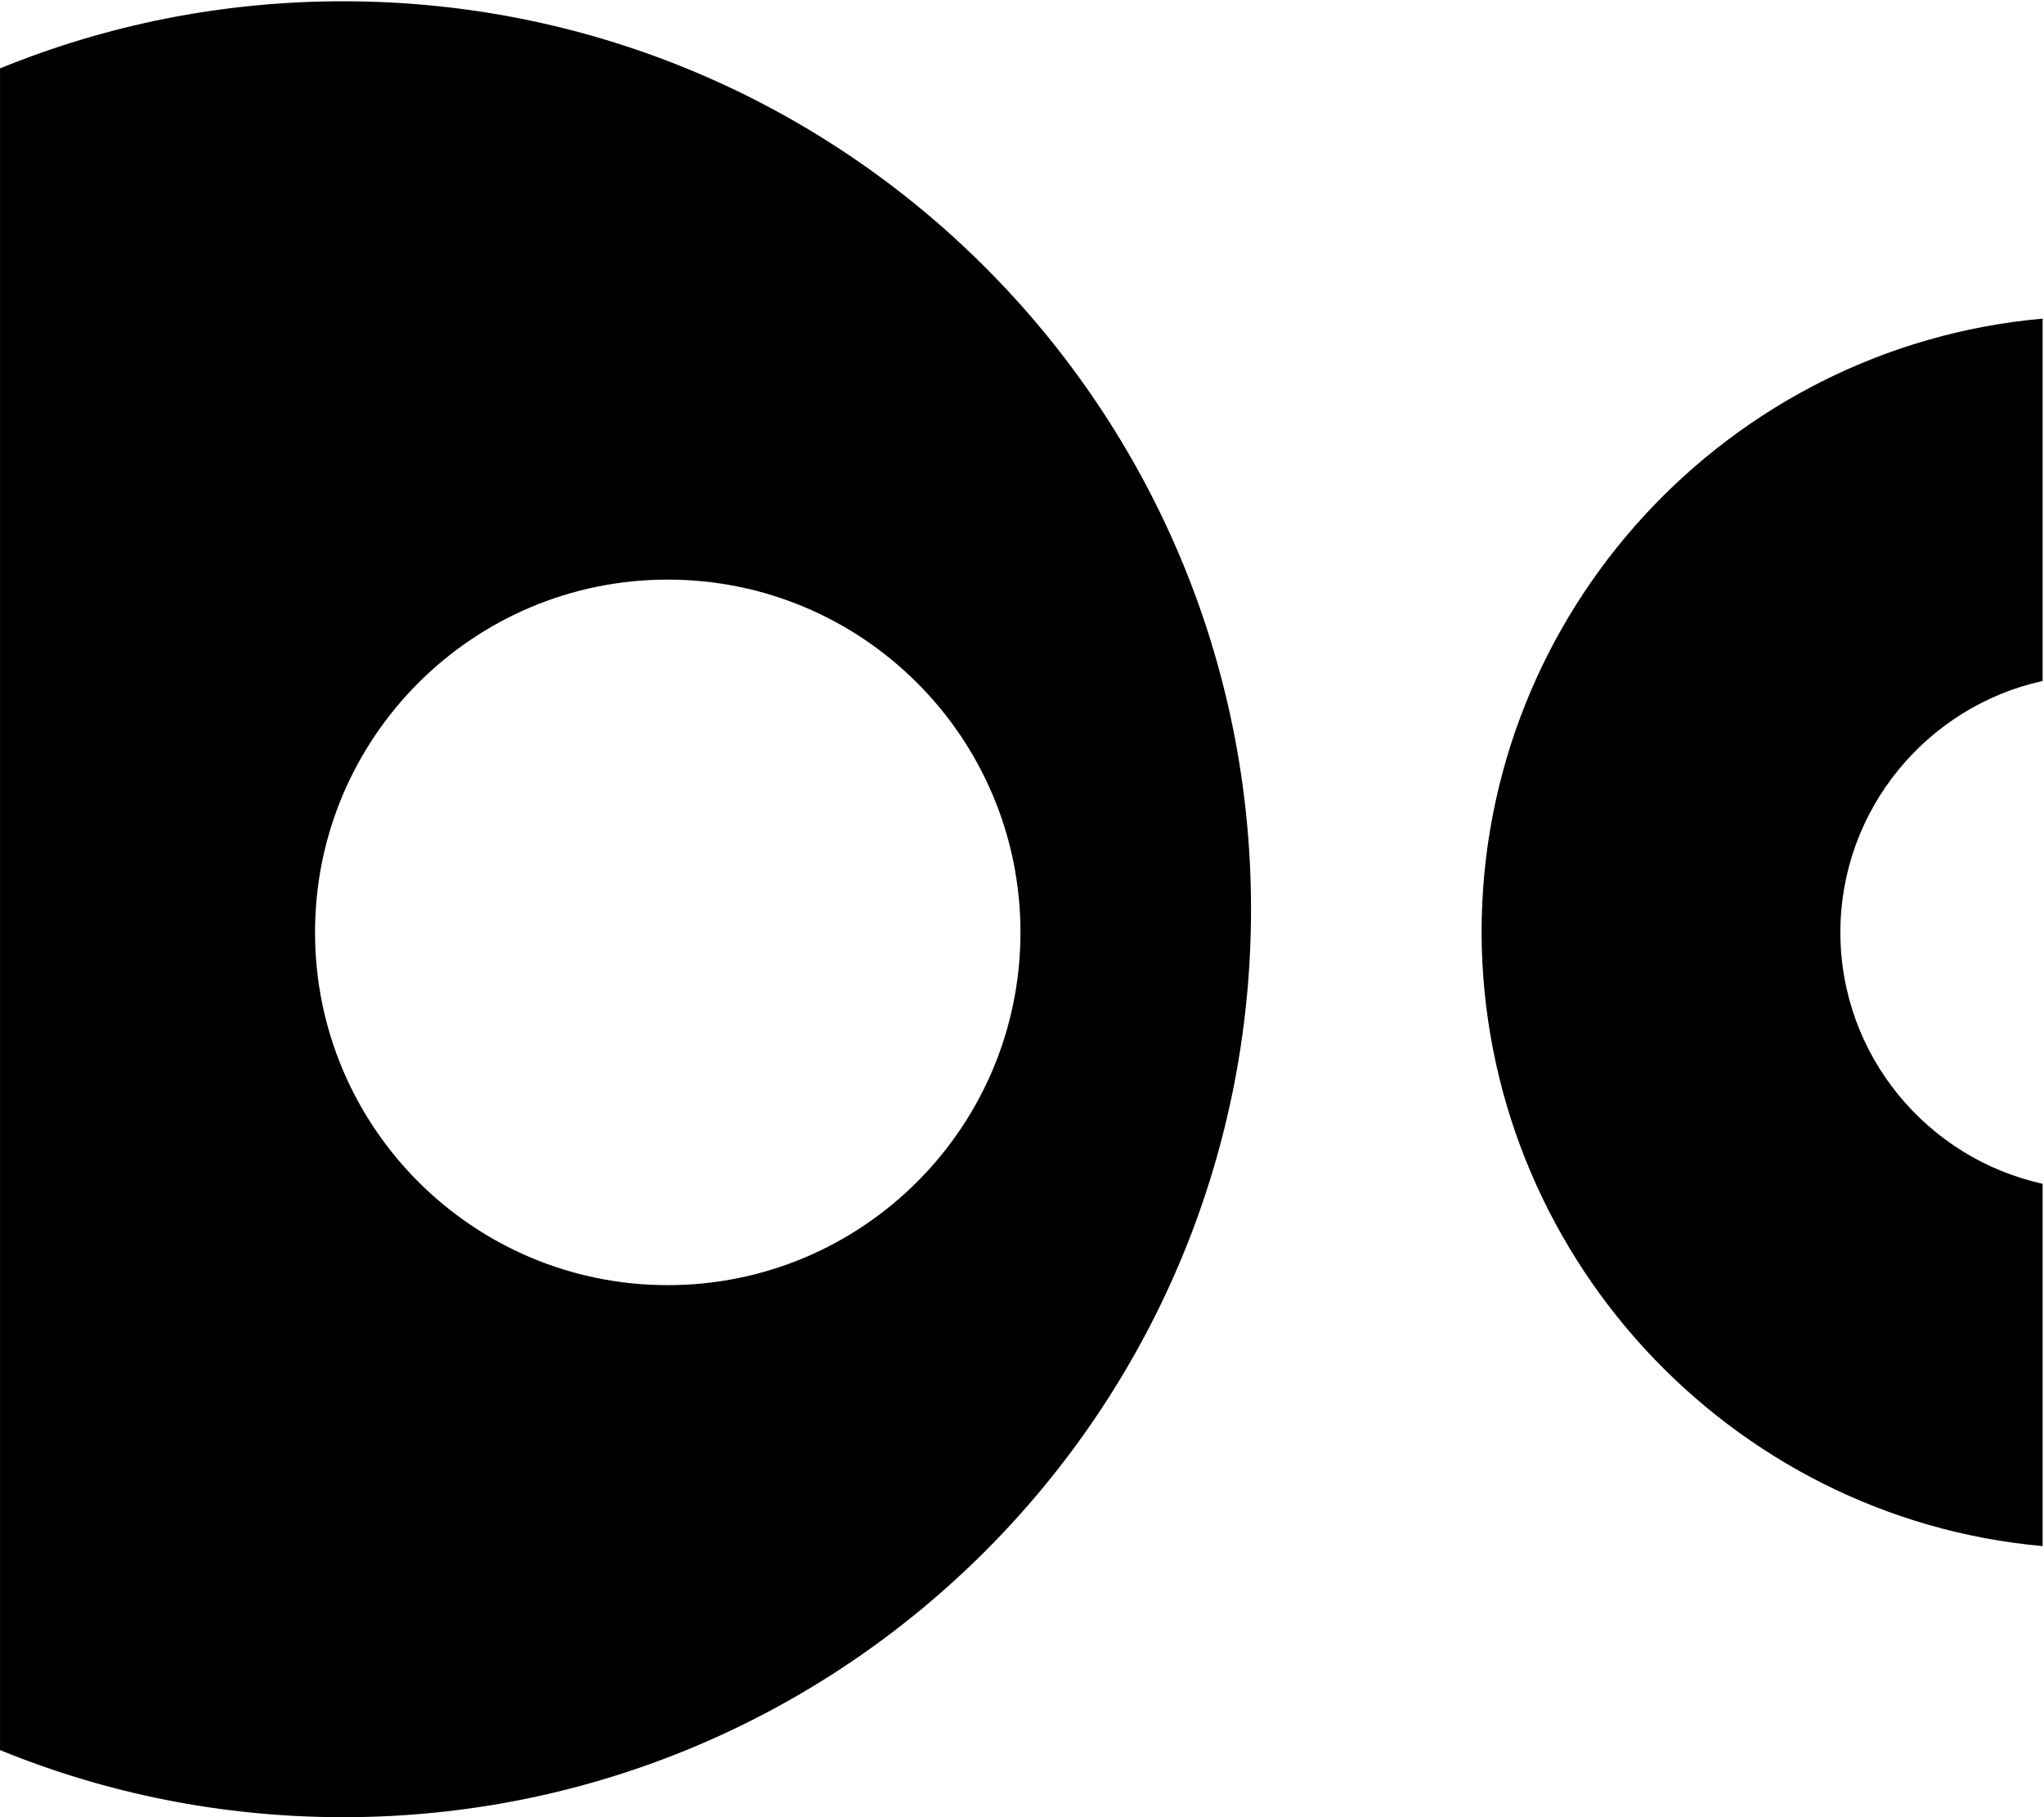 <svg width="1441" height="1281" viewBox="0 0 1441 1281" xmlns="http://www.w3.org/2000/svg" preserveAspectRatio="xMaxYMin meet">
<path fill-rule="evenodd" clip-rule="evenodd" d="M241.959 1280.9C595.421 1280.9 881.959 994.362 881.959 640.9C881.959 287.438 595.421 0.9 241.959 0.9C156.345 0.9 74.656 17.711 0.016 48.212V1233.59C74.656 1264.09 156.345 1280.9 241.959 1280.9ZM470.757 905.868C608.09 905.868 719.419 794.538 719.419 657.206C719.419 519.873 608.09 408.543 470.757 408.543C333.425 408.543 222.095 519.873 222.095 657.206C222.095 794.538 333.425 905.868 470.757 905.868Z"/>
<path d="M1440.02 224.587C1218.64 244.287 1044.5 430.799 1044.5 657.205C1045.17 883.574 1219.29 1070.06 1440.02 1089.81V834.399C1358.66 816.542 1297.45 743.793 1297.45 657.205C1297.45 570.618 1358.66 497.869 1440.02 480.012V224.587Z"/>
</svg>
